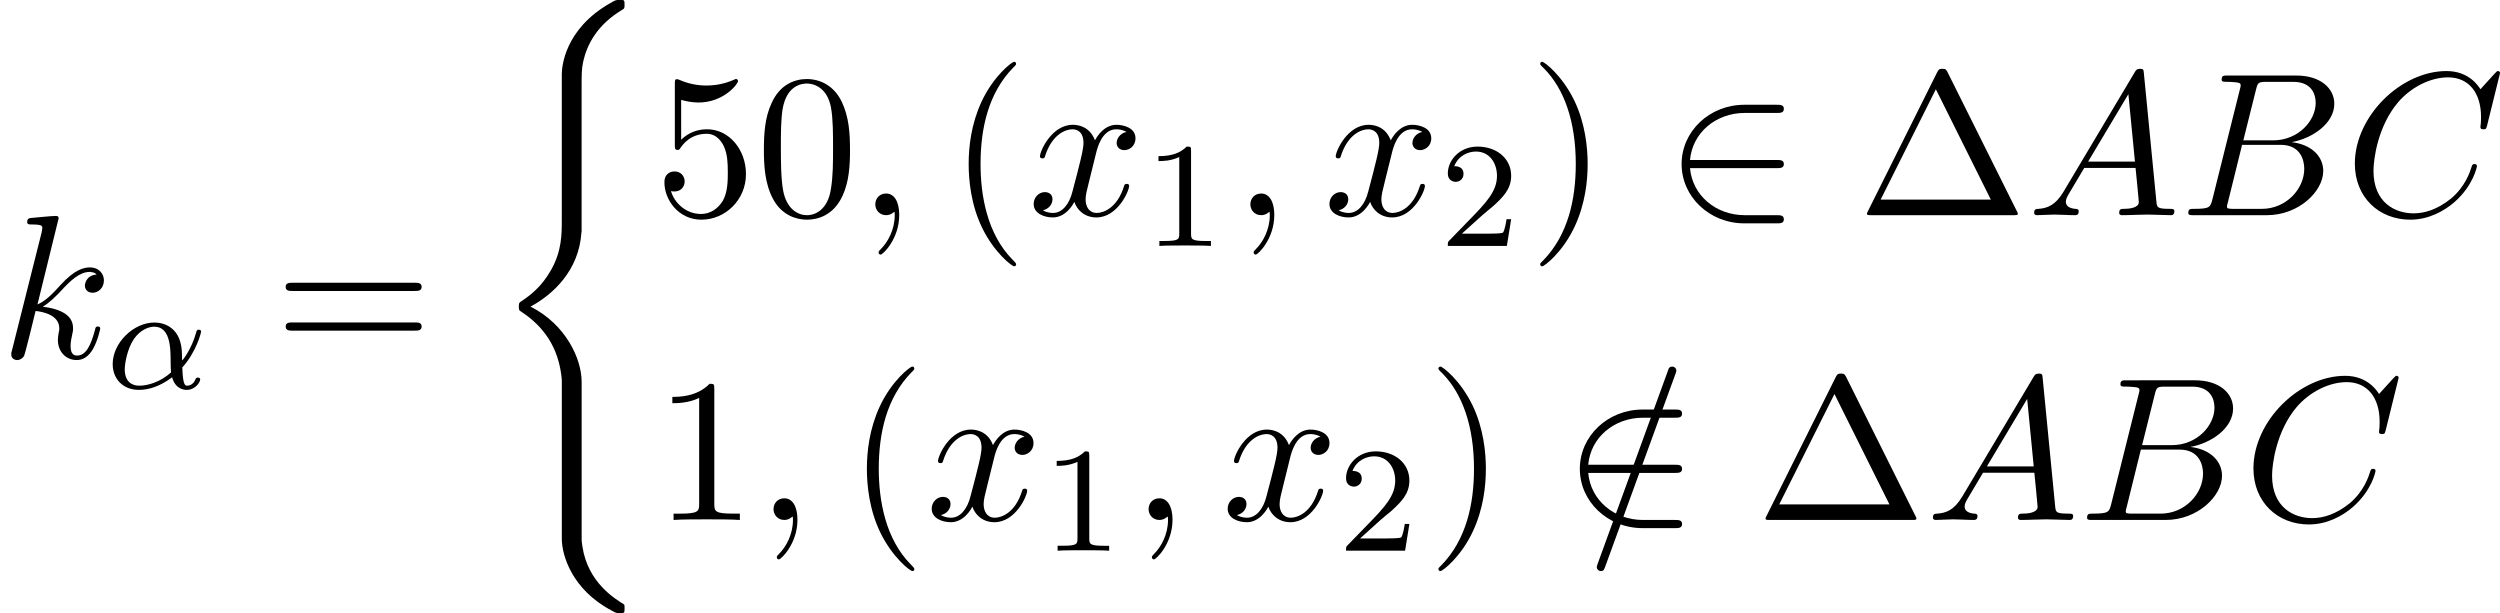 <svg height="54.732" viewBox="1872.02 1483.22 133.377 32.716" width="223.128" xmlns="http://www.w3.org/2000/svg" xmlns:xlink="http://www.w3.org/1999/xlink"><defs><path d="M4.92 19.93c0-1.2-.83-3.043-2.727-4.003 1.178-.632 2.585-1.91 2.716-3.95l.01-.064v-7.56c0-.895 0-1.09.087-1.506.197-.872.72-1.952 2.106-2.77C7.2.02 7.21.01 7.21-.186c0-.24-.01-.25-.25-.25-.196 0-.218 0-.513.173-2.443 1.386-2.585 3.415-2.585 3.797v7.756c0 .786 0 1.67-.567 2.674-.502.894-1.09 1.34-1.56 1.658-.153.098-.164.11-.164.294 0 .197.012.208.1.262.926.61 1.92 1.582 2.16 3.36.032.24.032.262.032.393v8.38c0 .883.545 2.715 2.65 3.828.252.142.273.142.448.142.24 0 .25-.01.25-.25 0-.197-.01-.208-.054-.23-.47-.295-1.898-1.156-2.192-3.055-.044-.283-.044-.305-.044-.447V19.93z" id="g0-40"/><path d="M4.065-1.116c.74-.813 1.004-1.85 1.004-1.913 0-.07-.05-.102-.12-.102-.104 0-.112.032-.16.2-.223.812-.7 1.434-.725 1.434-.016 0-.016-.2-.016-.327-.017-1.403-.926-1.69-1.468-1.69C1.46-3.515.352-2.423.352-1.3.35-.51.9.08 1.744.08c.558 0 1.148-.2 1.778-.67.175.63.637.67.78.67.455 0 .718-.407.718-.558 0-.096-.094-.096-.118-.096-.088 0-.104.024-.128.08-.127.335-.398.35-.438.35-.112 0-.24 0-.27-.972zm-.598.263c-.566.51-1.235.71-1.698.71-.415 0-.774-.24-.774-.877 0-.28.128-1.1.502-1.634.32-.446.75-.638 1.076-.638.44 0 .686.31.79.797.12.542.055 1.18.103 1.642z" id="g2-11"/><path d="M2.215-.01c0-.72-.273-1.146-.7-1.146-.36 0-.577.272-.577.578 0 .294.218.578.578.578.13 0 .273-.044.382-.142.033-.022.044-.033.055-.033s.022.01.022.164c0 .806-.382 1.46-.742 1.82-.12.12-.12.143-.12.175 0 .077.054.12.11.12.12 0 .992-.84.992-2.116z" id="g3-59"/><path d="M4.79-7.767c.054-.142.054-.186.054-.197 0-.12-.1-.218-.22-.218-.075 0-.15.033-.184.098L.655 2.313C.6 2.455.6 2.498.6 2.51c0 .12.098.217.218.217.142 0 .175-.076.24-.262l3.73-10.232z" id="g3-61"/><path d="M1.953-1.255c-.437.73-.862.884-1.342.917-.13.01-.228.01-.228.218 0 .065.054.12.142.12.294 0 .632-.033.938-.033.36 0 .742.033 1.09.033.066 0 .208 0 .208-.207 0-.12-.098-.13-.175-.13-.25-.023-.512-.11-.512-.383 0-.13.065-.25.152-.404l.83-1.396h2.738c.022.23.174 1.713.174 1.822 0 .327-.567.36-.785.36-.153 0-.262 0-.262.218 0 .12.13.12.153.12.447 0 .916-.033 1.363-.033.273 0 .96.033 1.233.033.065 0 .195 0 .195-.218 0-.12-.11-.12-.25-.12-.677 0-.677-.077-.71-.393L6.24-7.55c-.022-.217-.022-.26-.207-.26-.175 0-.218.075-.284.185l-3.797 6.37zm1.31-1.603l2.148-3.6.35 3.6H3.262z" id="g3-65"/><path d="M1.745-.85c-.11.425-.13.512-.992.512-.186 0-.295 0-.295.218 0 .12.098.12.295.12h3.894c1.724 0 3.01-1.287 3.01-2.356 0-.786-.632-1.42-1.69-1.54 1.135-.206 2.28-1.013 2.28-2.05 0-.807-.72-1.505-2.03-1.505H2.554c-.208 0-.317 0-.317.217 0 .12.1.12.306.12.022 0 .23 0 .414.022.197.02.295.032.295.174 0 .043-.01.076-.043.207L1.745-.85zm1.648-3.143l.676-2.705c.097-.382.12-.415.588-.415h1.407c.96 0 1.19.644 1.19 1.124 0 .96-.94 1.997-2.27 1.997H3.393zm-.49 3.655c-.154 0-.176 0-.24-.01-.11-.012-.143-.023-.143-.11 0-.033 0-.055.055-.25l.752-3.045H5.39c1.046 0 1.254.808 1.254 1.277 0 1.08-.97 2.138-2.26 2.138H2.903z" id="g3-66"/><path d="M8.29-7.582c0-.033-.02-.11-.12-.11-.032 0-.043.012-.163.132l-.763.84c-.1-.153-.6-.97-1.81-.97C3-7.69.543-5.28.543-2.75c0 1.8 1.29 2.99 2.958 2.99.95 0 1.778-.436 2.356-.938 1.015-.895 1.2-1.887 1.2-1.92 0-.11-.11-.11-.13-.11-.066 0-.12.023-.143.11-.098.316-.35 1.09-1.1 1.723-.754.61-1.44.797-2.01.797-.98 0-2.137-.567-2.137-2.27 0-.62.23-2.388 1.32-3.665.666-.774 1.69-1.32 2.662-1.32 1.113 0 1.756.84 1.756 2.106 0 .436-.032.447-.032.556s.12.108.163.108c.142 0 .142-.022.197-.218l.687-2.782z" id="g3-67"/><path d="M3.13-7.45c0-.012 0-.12-.14-.12-.252 0-1.048.086-1.332.108-.087.01-.207.022-.207.218 0 .13.1.13.263.13.523 0 .545.078.545.187l-.033.218L.645-.424C.6-.273.6-.25.6-.185.6.065.818.12.916.12c.142 0 .306-.098.37-.23.056-.097.547-2.115.612-2.388.37.033 1.266.207 1.266.927 0 .075 0 .12-.033.228-.02.13-.043.262-.043.382 0 .644.437 1.08 1.004 1.08.328 0 .623-.175.863-.578.272-.48.392-1.08.392-1.102 0-.11-.098-.11-.13-.11-.11 0-.12.045-.153.197-.218.797-.47 1.353-.95 1.353-.207 0-.348-.12-.348-.513 0-.185.043-.436.087-.61.045-.186.045-.23.045-.34 0-.708-.688-1.024-1.615-1.144.338-.197.687-.546.938-.808.524-.578 1.026-1.047 1.56-1.047.066 0 .077 0 .098.01.13.023.142.023.23.088.02.01.02.022.043.044-.525.033-.623.458-.623.59 0 .174.12.38.415.38.283 0 .6-.24.6-.665 0-.327-.25-.687-.742-.687-.305 0-.807.087-1.593.96-.37.415-.796.85-1.21 1.015L3.13-7.45z" id="g3-107"/><path d="M3.644-3.295c.065-.283.316-1.287 1.08-1.287.054 0 .316 0 .545.142-.306.055-.525.327-.525.59 0 .174.12.38.415.38.24 0 .59-.195.59-.632 0-.567-.645-.72-1.015-.72-.633 0-1.015.578-1.146.83-.274-.72-.863-.83-1.18-.83-1.134 0-1.755 1.407-1.755 1.68 0 .11.11.11.13.11.088 0 .12-.023.142-.12.37-1.157 1.09-1.43 1.462-1.43.206 0 .588.098.588.73 0 .34-.185 1.07-.59 2.597C2.216-.578 1.834-.12 1.354-.12c-.066 0-.317 0-.546-.142.273-.054.513-.283.513-.59 0-.293-.24-.38-.404-.38-.327 0-.6.283-.6.632 0 .502.546.72 1.026.72.72 0 1.113-.764 1.145-.83.13.405.524.83 1.178.83C4.79.12 5.41-1.287 5.41-1.56c0-.11-.097-.11-.13-.11-.098 0-.12.045-.142.12C4.778-.38 4.036-.12 3.688-.12c-.426 0-.6-.35-.6-.72 0-.24.065-.48.185-.96l.37-1.495z" id="g3-120"/><path d="M2.503-5.077c0-.215-.016-.223-.232-.223-.325.32-.748.51-1.505.51v.263c.215 0 .646 0 1.108-.215v4.088c0 .295-.024.39-.78.39h-.28V0c.327-.024 1.012-.024 1.37-.024s1.053 0 1.38.024v-.263h-.28c-.756 0-.78-.096-.78-.39v-4.424z" id="g4-49"/><path d="M2.248-1.626c.127-.12.462-.382.59-.494.494-.454.964-.893.964-1.618 0-.948-.797-1.562-1.794-1.562-.956 0-1.586.725-1.586 1.435 0 .39.31.446.423.446.167 0 .414-.12.414-.422 0-.414-.4-.414-.495-.414.23-.582.765-.78 1.156-.78.742 0 1.125.63 1.125 1.298 0 .83-.582 1.435-1.523 2.4L.518-.304C.422-.215.422-.2.422 0h3.15l.23-1.427h-.247c-.024.16-.088.558-.184.71-.046.063-.652.063-.78.063H1.172l1.076-.972z" id="g4-50"/><path d="M5.978-2.51c.186 0 .382 0 .382-.217s-.196-.218-.382-.218H1.353c.13-1.462 1.385-2.51 2.923-2.51h1.702c.186 0 .382 0 .382-.218s-.196-.218-.382-.218H4.255C2.39-5.89.905-4.474.905-2.728S2.39.436 4.255.436h1.723c.186 0 .382 0 .382-.218S6.164 0 5.978 0H4.276C2.738 0 1.484-1.047 1.353-2.51h4.625z" id="g1-50"/><path d="M4.822-7.615c-.077-.14-.098-.196-.284-.196s-.207.054-.283.195L.567-.218c-.054.098-.054.12-.054.13C.513 0 .578 0 .753 0h7.57c.175 0 .24 0 .24-.087 0-.01 0-.033-.054-.13L4.82-7.616zm-.633.895L7.123-.83h-5.88L4.19-6.72z" id="g5-1"/><path d="M3.61 2.618c0-.033 0-.054-.185-.24-1.363-1.374-1.712-3.436-1.712-5.105 0-1.898.414-3.797 1.756-5.16.14-.13.14-.153.14-.186 0-.076-.043-.11-.108-.11-.11 0-1.09.743-1.735 2.128-.556 1.2-.687 2.41-.687 3.328 0 .85.12 2.17.72 3.403.655 1.342 1.593 2.05 1.702 2.05.065 0 .11-.03.11-.108z" id="g5-40"/><path d="M3.153-2.727c0-.85-.12-2.17-.72-3.404C1.778-7.474.84-8.183.73-8.183c-.065 0-.108.044-.108.11 0 .032 0 .054.207.25 1.068 1.08 1.69 2.815 1.69 5.095 0 1.865-.404 3.785-1.756 5.16-.142.13-.142.152-.142.185 0 .066.043.11.11.11.108 0 1.09-.743 1.733-2.128.557-1.2.688-2.41.688-3.327z" id="g5-41"/><path d="M5.018-3.49c0-.874-.054-1.746-.436-2.554-.502-1.047-1.397-1.22-1.855-1.22-.654 0-1.45.282-1.898 1.297C.48-5.215.424-4.364.424-3.49c0 .817.044 1.8.49 2.628C1.386.022 2.183.24 2.716.24c.59 0 1.42-.23 1.9-1.265.35-.753.403-1.604.403-2.466zM2.716 0C2.29 0 1.646-.273 1.45-1.32c-.12-.655-.12-1.658-.12-2.302 0-.698 0-1.418.088-2.007.207-1.297 1.026-1.395 1.298-1.395.36 0 1.08.196 1.288 1.276.11.612.11 1.44.11 2.128 0 .818 0 1.56-.12 2.258C3.828-.327 3.206 0 2.715 0z" id="g5-48"/><path d="M3.207-6.982c0-.262 0-.283-.25-.283-.677.698-1.637.698-1.986.698v.338c.22 0 .863 0 1.43-.283v5.65c0 .394-.033.525-1.015.525h-.35V0c.383-.033 1.332-.033 1.77-.033s1.384 0 1.766.033v-.338h-.348c-.982 0-1.015-.12-1.015-.524v-6.12z" id="g5-49"/><path d="M4.898-2.193c0-1.298-.894-2.39-2.073-2.39-.523 0-.992.176-1.385.558v-2.128c.218.066.578.142.927.142 1.342 0 2.106-.994 2.106-1.135 0-.066-.033-.12-.11-.12-.01 0-.032 0-.087.032-.218.098-.752.317-1.483.317-.437 0-.938-.077-1.45-.306-.088-.033-.11-.033-.132-.033-.108 0-.108.088-.108.262v3.23c0 .196 0 .283.153.283.076 0 .098-.033.14-.098.12-.175.525-.764 1.41-.764.566 0 .84.502.926.698.175.404.197.83.197 1.375 0 .383 0 1.037-.262 1.495-.26.426-.665.71-1.167.71-.796 0-1.418-.58-1.603-1.222.032.01.065.022.185.022.36 0 .545-.273.545-.535s-.185-.535-.545-.535c-.153 0-.535.077-.535.58C.545-.82 1.298.24 2.52.24c1.265 0 2.378-1.047 2.378-2.433z" id="g5-53"/><path d="M7.495-3.567c.163 0 .37 0 .37-.218s-.207-.22-.36-.22H.97c-.152 0-.36 0-.36.22s.208.218.372.218h6.513zm.01 2.116c.153 0 .36 0 .36-.22s-.207-.217-.37-.217H.982c-.164 0-.37 0-.37.218s.206.22.36.22h6.533z" id="g5-61"/></defs><g id="page1"><use x="1872.02" xlink:href="#g3-107" y="1502.31"/><use x="1877.68" xlink:href="#g2-11" y="1503.94"/><use x="1886.65" xlink:href="#g5-61" y="1502.31"/><use x="1898.13" xlink:href="#g0-40" y="1483.65"/><use x="1906.92" xlink:href="#g5-53" y="1494.7"/><use x="1912.35" xlink:href="#g5-48" y="1494.7"/><use x="1917.78" xlink:href="#g3-59" y="1494.7"/><use x="1922.62" xlink:href="#g5-40" y="1494.7"/><use x="1926.85" xlink:href="#g3-120" y="1494.7"/><use x="1933.06" xlink:href="#g4-49" y="1496.34"/><use x="1937.79" xlink:href="#g3-59" y="1494.7"/><use x="1942.63" xlink:href="#g3-120" y="1494.7"/><use x="1948.84" xlink:href="#g4-50" y="1496.34"/><use x="1953.57" xlink:href="#g5-41" y="1494.7"/><use x="1960.83" xlink:href="#g1-50" y="1494.7"/><use x="1971.11" xlink:href="#g5-1" y="1494.7"/><use x="1980.16" xlink:href="#g3-65" y="1494.7"/><use x="1988.31" xlink:href="#g3-66" y="1494.7"/><use x="1997.11" xlink:href="#g3-67" y="1494.7"/><use x="1906.92" xlink:href="#g5-49" y="1510.96"/><use x="1912.35" xlink:href="#g3-59" y="1510.96"/><use x="1917.19" xlink:href="#g5-40" y="1510.96"/><use x="1921.41" xlink:href="#g3-120" y="1510.96"/><use x="1927.63" xlink:href="#g4-49" y="1512.6"/><use x="1932.36" xlink:href="#g3-59" y="1510.96"/><use x="1937.2" xlink:href="#g3-120" y="1510.96"/><use x="1943.41" xlink:href="#g4-50" y="1512.6"/><use x="1948.14" xlink:href="#g5-41" y="1510.96"/><use x="1956.61" xlink:href="#g3-61" y="1510.96"/><use x="1955.4" xlink:href="#g1-50" y="1510.96"/><use x="1965.7" xlink:href="#g5-1" y="1510.96"/><use x="1974.76" xlink:href="#g3-65" y="1510.96"/><use x="1982.91" xlink:href="#g3-66" y="1510.96"/><use x="1991.7" xlink:href="#g3-67" y="1510.96"/></g><script type="text/ecmascript">if(window.parent.postMessage)window.parent.postMessage(&quot;17.09687|167.34645|41.04886|&quot;+window.location,&quot;*&quot;);</script></svg>